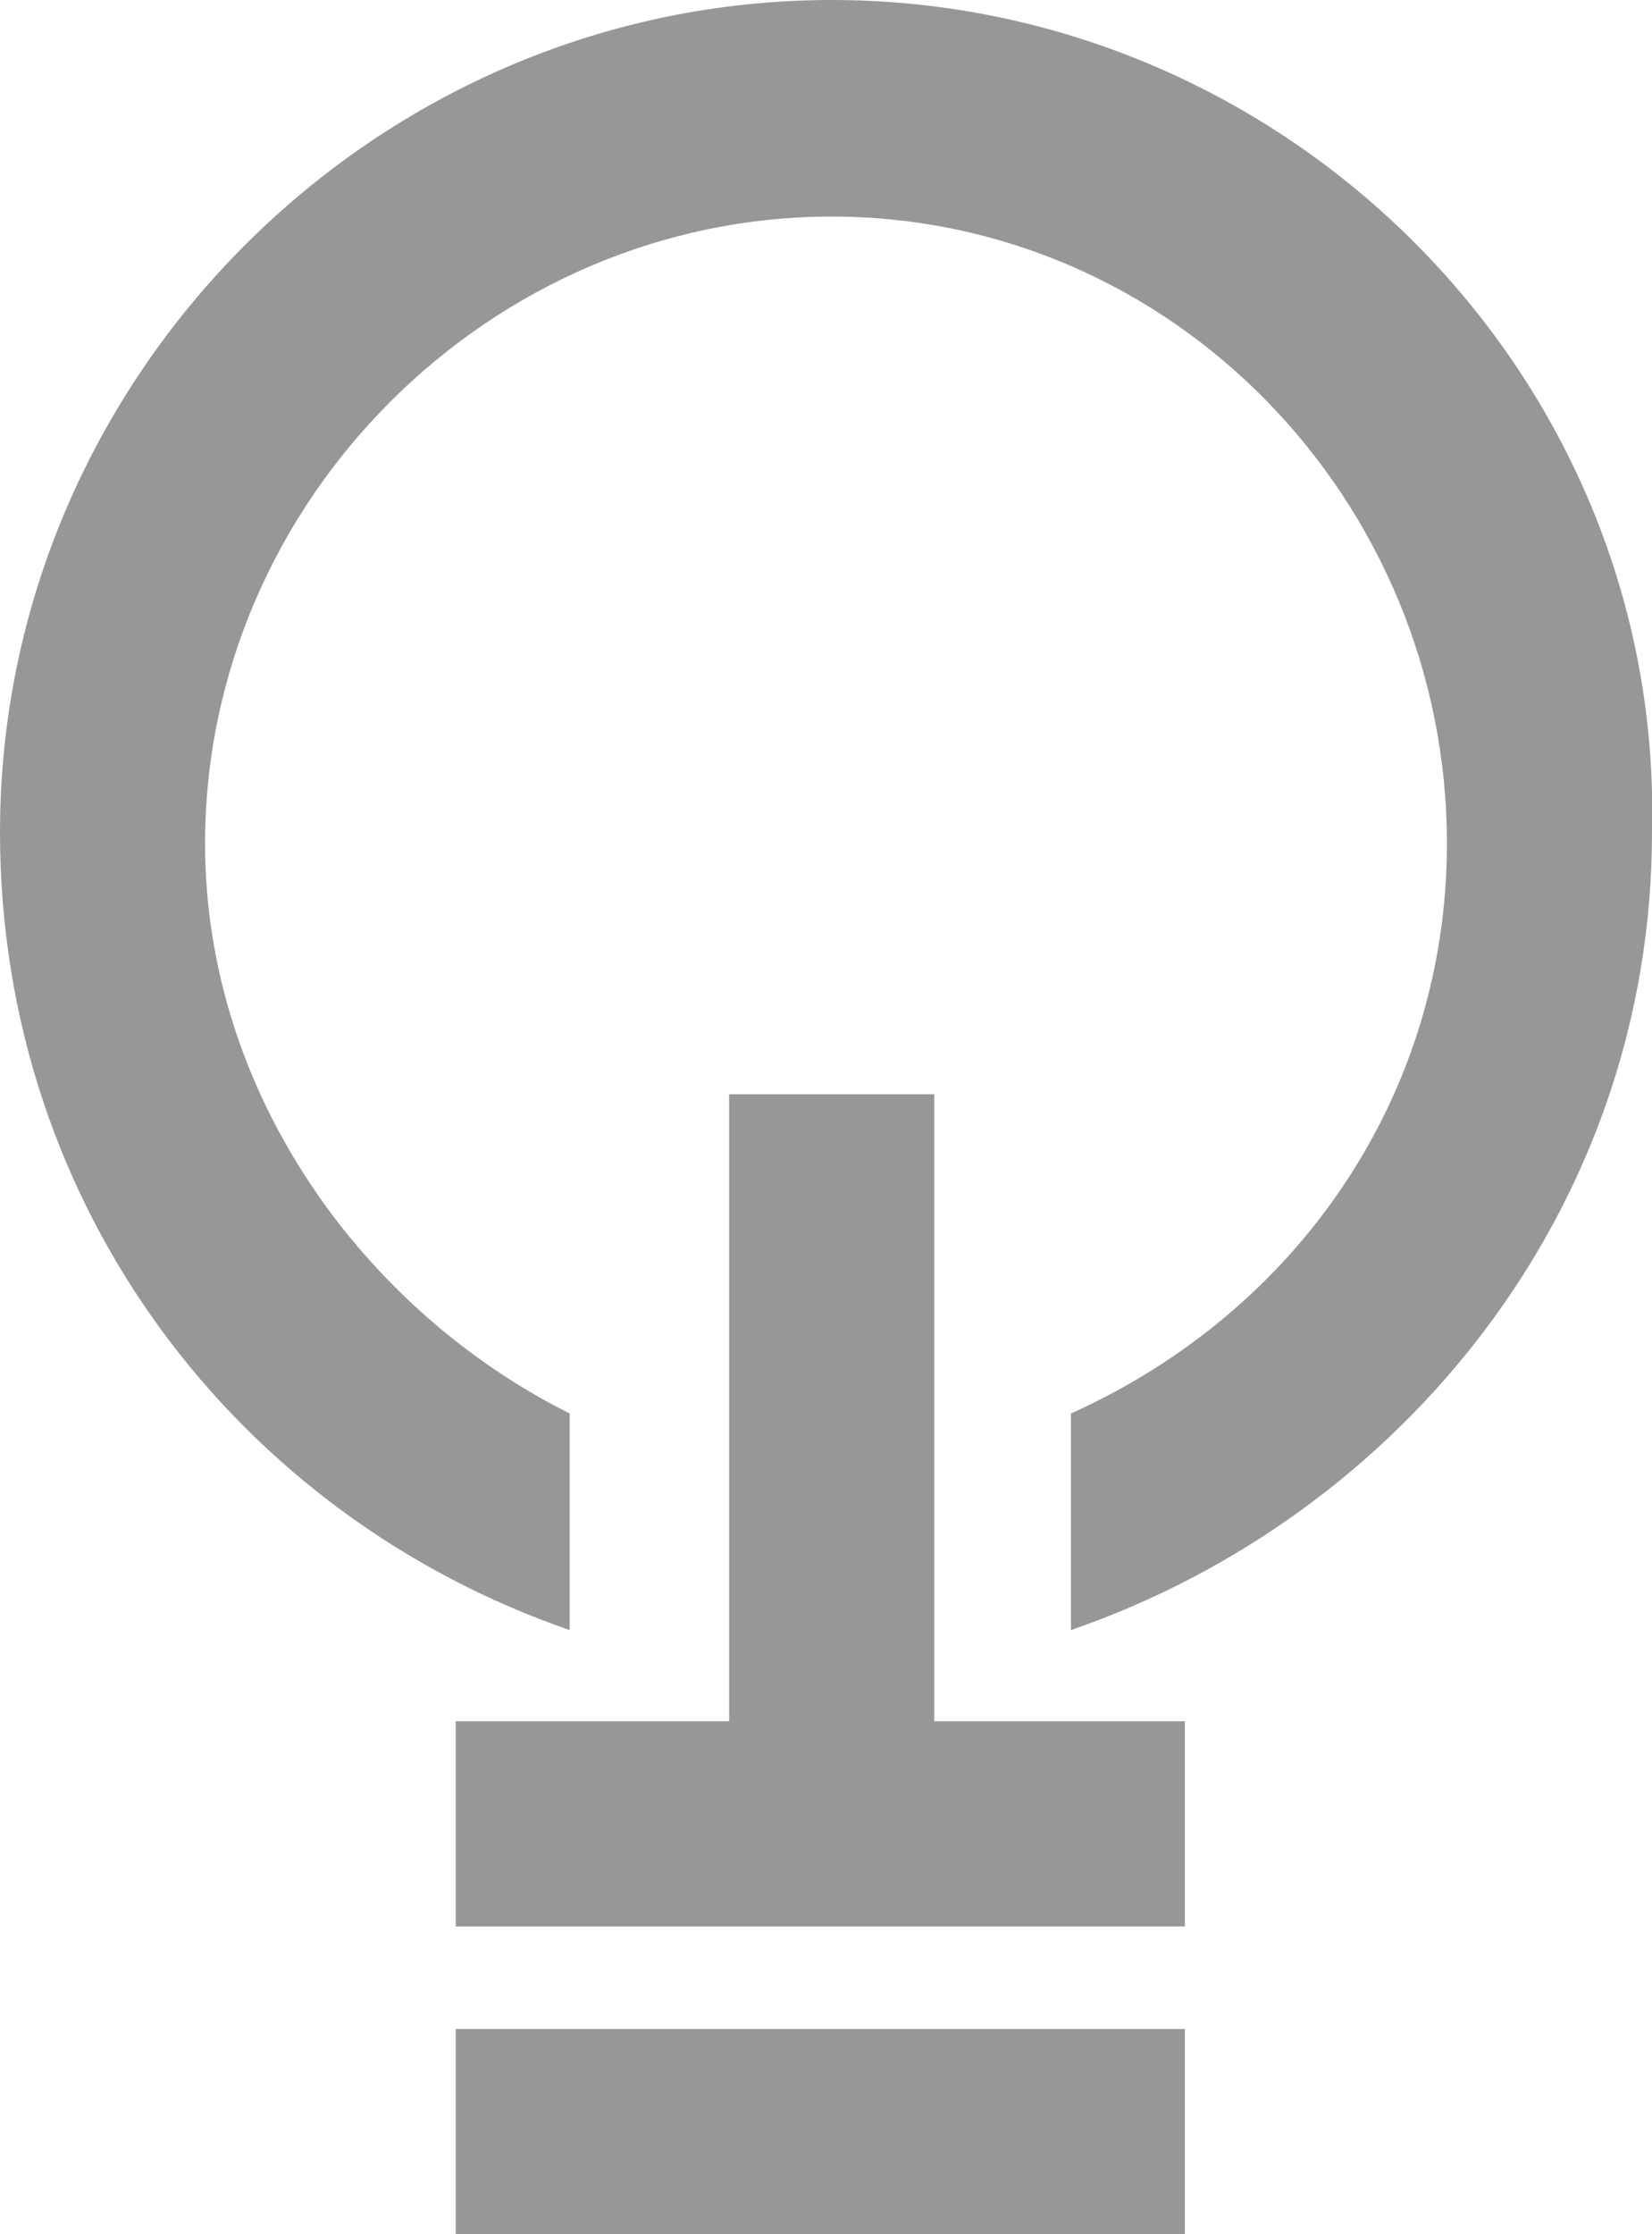 <svg xmlns="http://www.w3.org/2000/svg" width="14.5" height="19.6"><g class="start"><rect x="6.4" y="9.6" fill="#999696" width="1.8" height="6.4"/><rect x="4" y="15.1" fill="#999696" width="6.4" height="1.8"/><rect x="4" y="17.8" fill="#999696" width="6.4" height="1.8"/><path fill="#999696" d="M7.3 0c-4 0-7.3 3.3-7.3 7.3 0 3.3 2.1 6 5 7v-1.9c-1.8-.9-3.2-2.8-3.2-5 0-3 2.5-5.5 5.5-5.5s5.4 2.5 5.4 5.5c0 2.2-1.3 4.1-3.3 5v1.9c2.9-1 5.1-3.7 5.1-7 .1-4-3.2-7.3-7.2-7.3z"/></g></svg>
